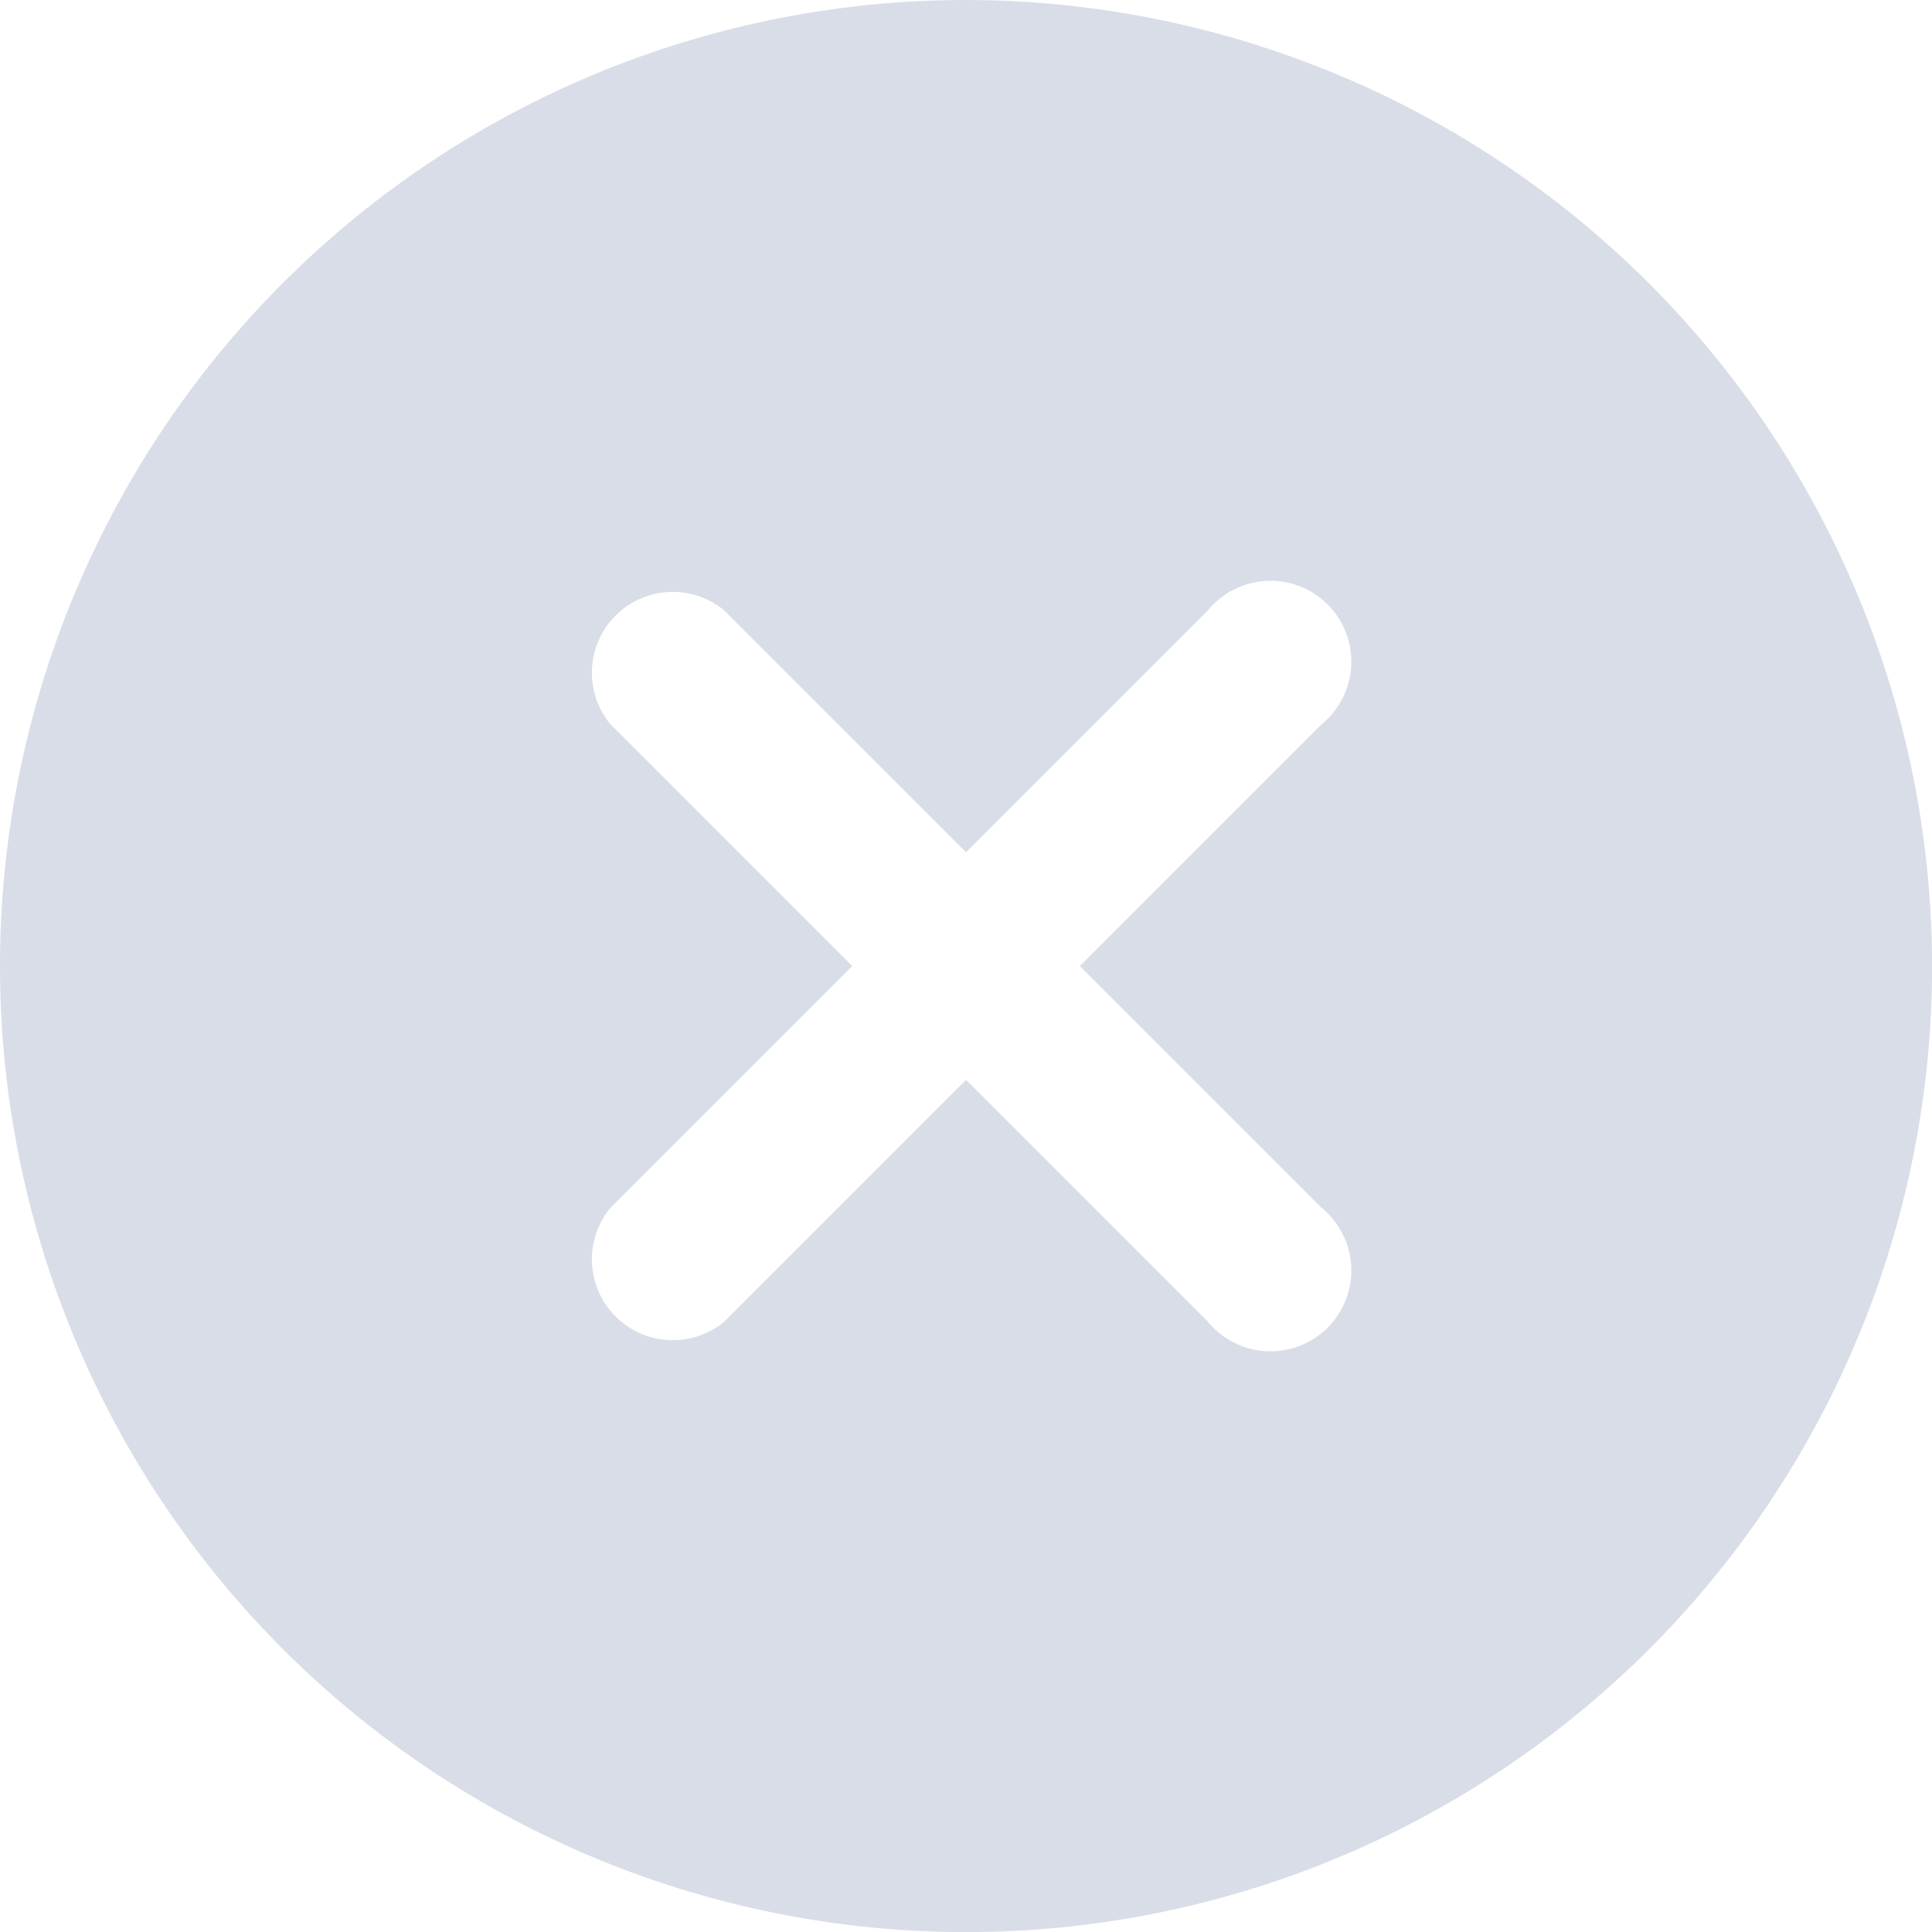 <svg xmlns="http://www.w3.org/2000/svg" width="19.111" height="19.111" viewBox="0 0 19.111 19.111">
    <path fill="#a1abc4" d="M9.556 0a9.556 9.556 0 1 0 9.556 9.556A9.566 9.566 0 0 0 9.556 0zm3.519 11.949a.8.8 0 1 1-1.126 1.126l-2.393-2.393-2.393 2.393a.8.8 0 0 1-1.126-1.126L8.43 9.556 6.037 7.163a.8.8 0 0 1 1.126-1.126L9.556 8.43l2.393-2.393a.8.8 0 1 1 1.126 1.126l-2.393 2.393zm0 0" opacity="0.4"/>
</svg>
